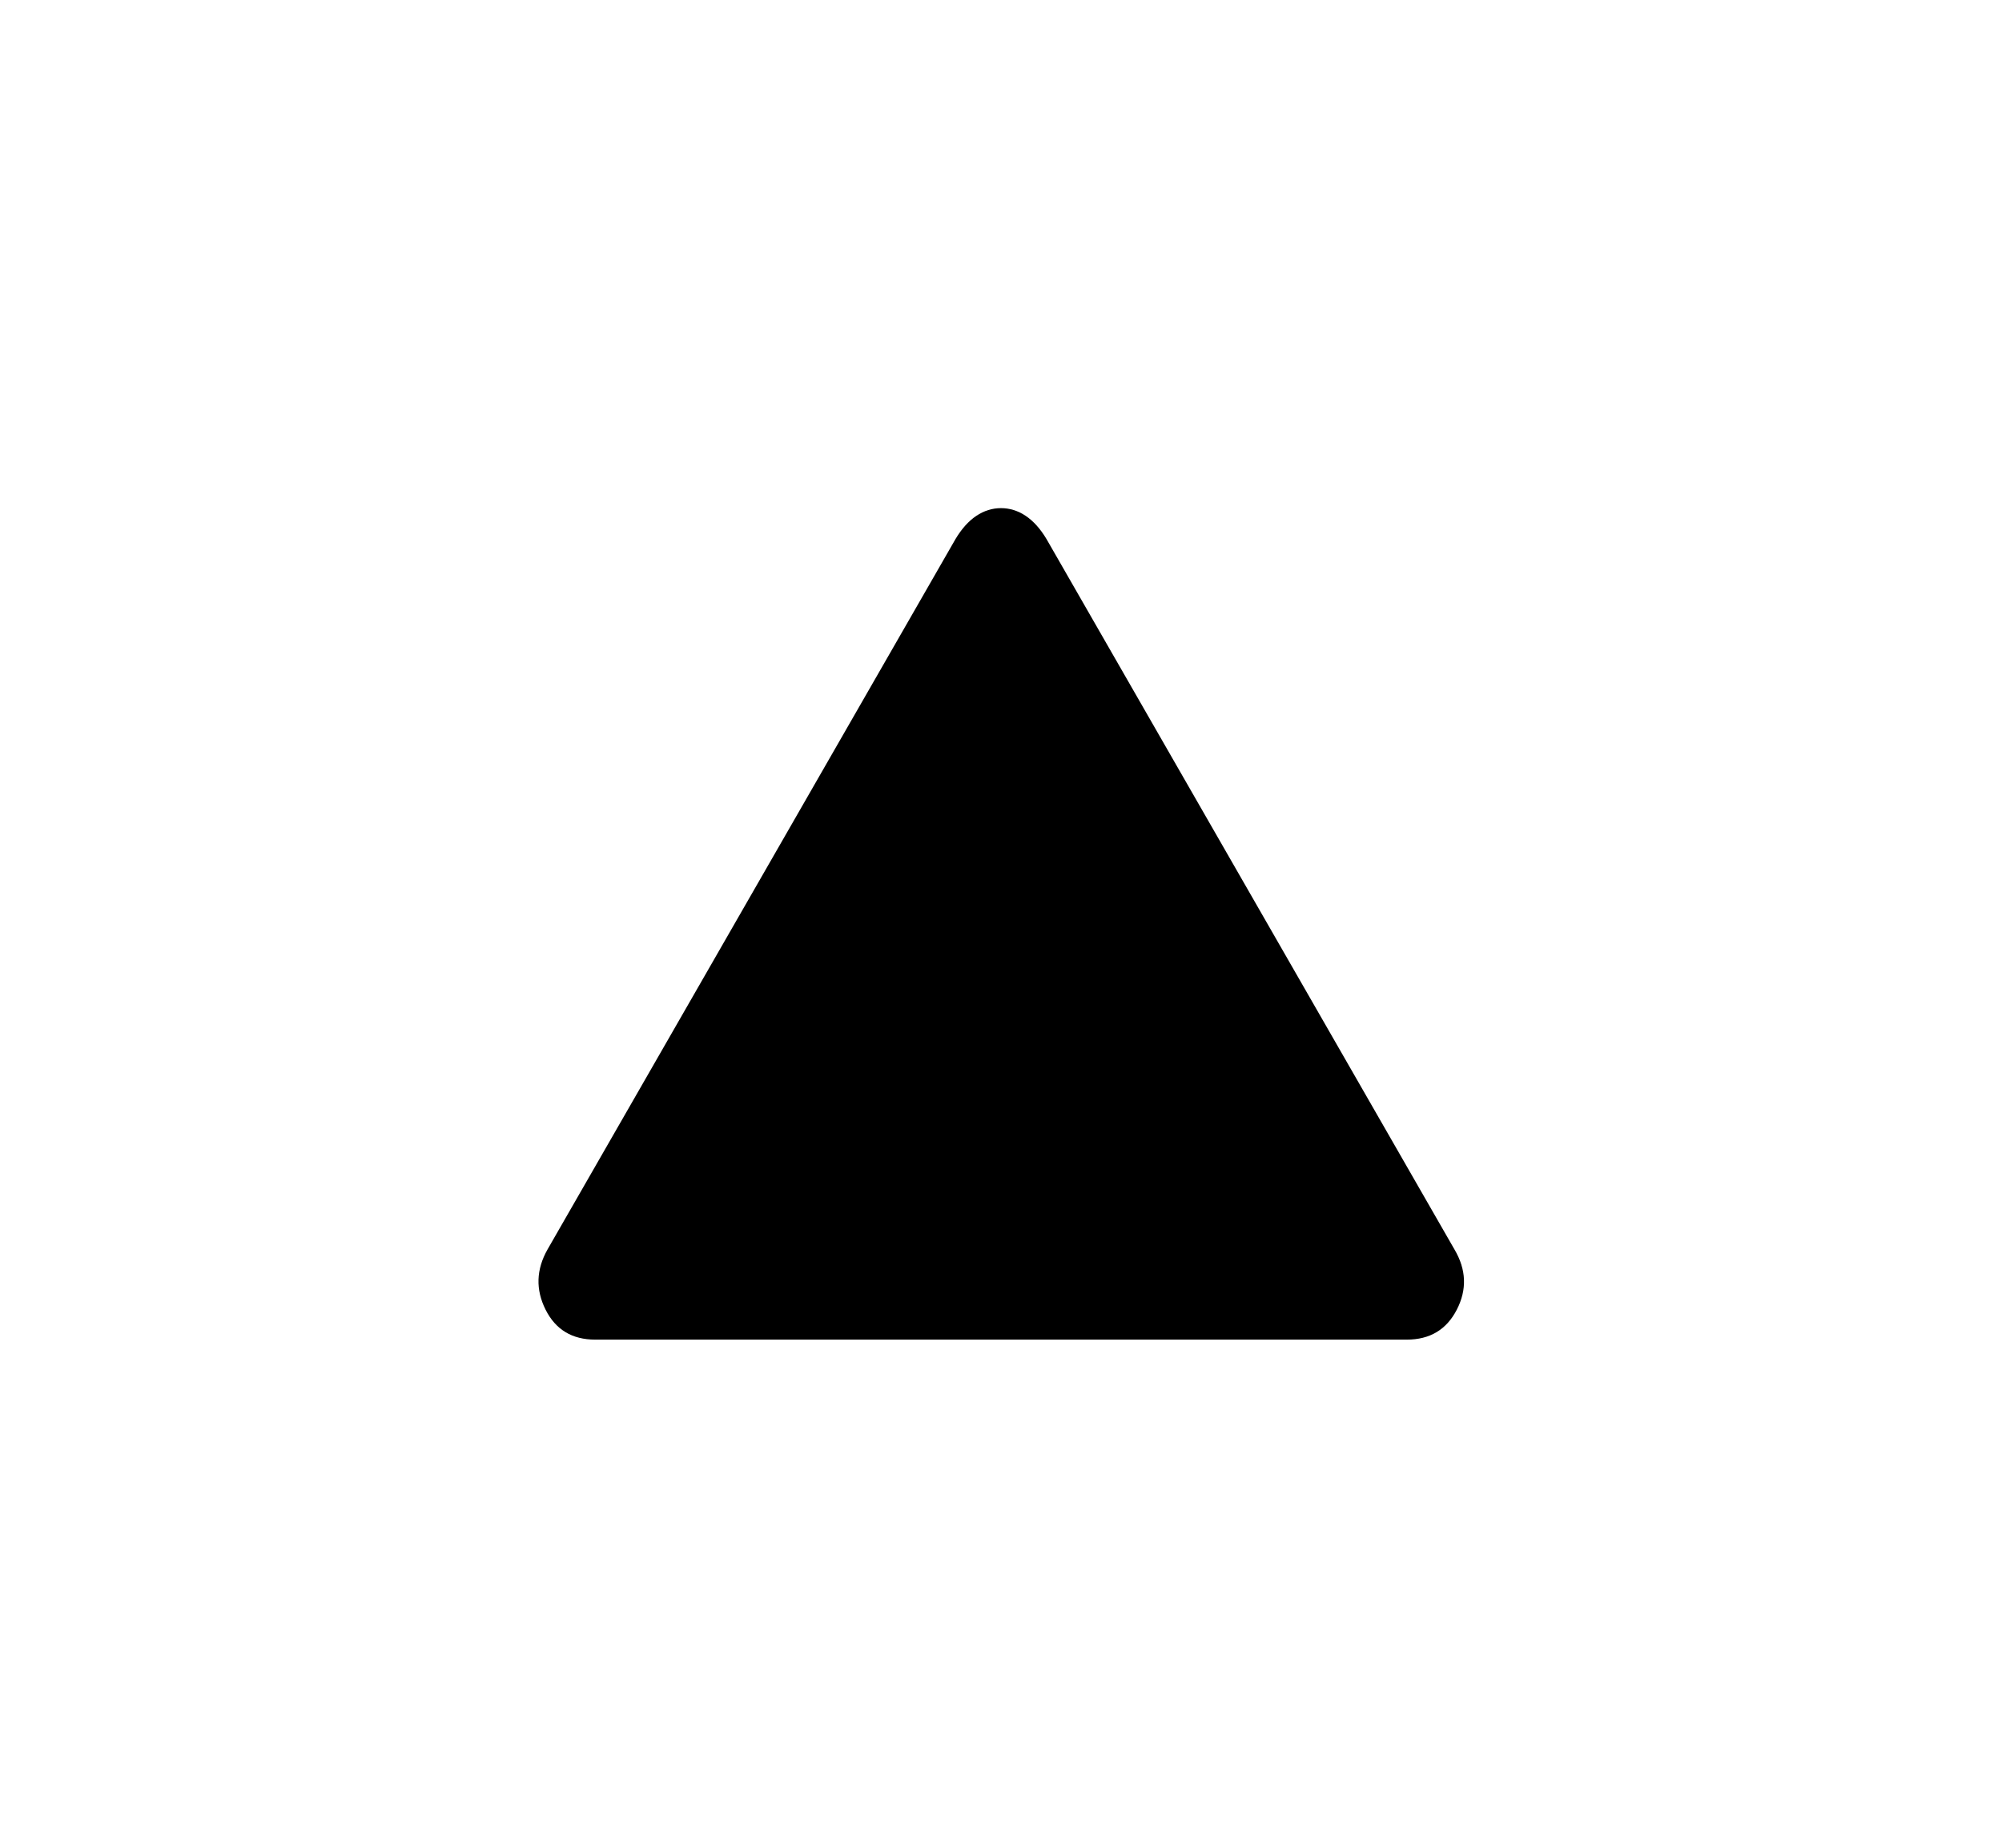 <svg xmlns="http://www.w3.org/2000/svg"
    viewBox="0 0 2600 2400">
  <!--
Copyright 2013 Google LLC
Noto is a trademark of Google Inc.
This Font Software is licensed under the SIL Open Font License, Version 1.1. This Font Software is distributed on an "AS IS" BASIS, WITHOUT WARRANTIES OR CONDITIONS OF ANY KIND, either express or implied. See the SIL Open Font License for the specific language, permissions and limitations governing your use of this Font Software.
http://scripts.sil.org/OFL
  -->
<path d="M1827 1740L773 1740Q728 1740 708.5 1701 689 1662 711 1623L711 1623 1241 700Q1253 680 1268 670 1283 660 1300 660L1300 660Q1317 660 1332 670 1347 680 1359 700L1359 700 1889 1623Q1912 1662 1892 1701 1872 1740 1827 1740L1827 1740Z"/>
</svg>
